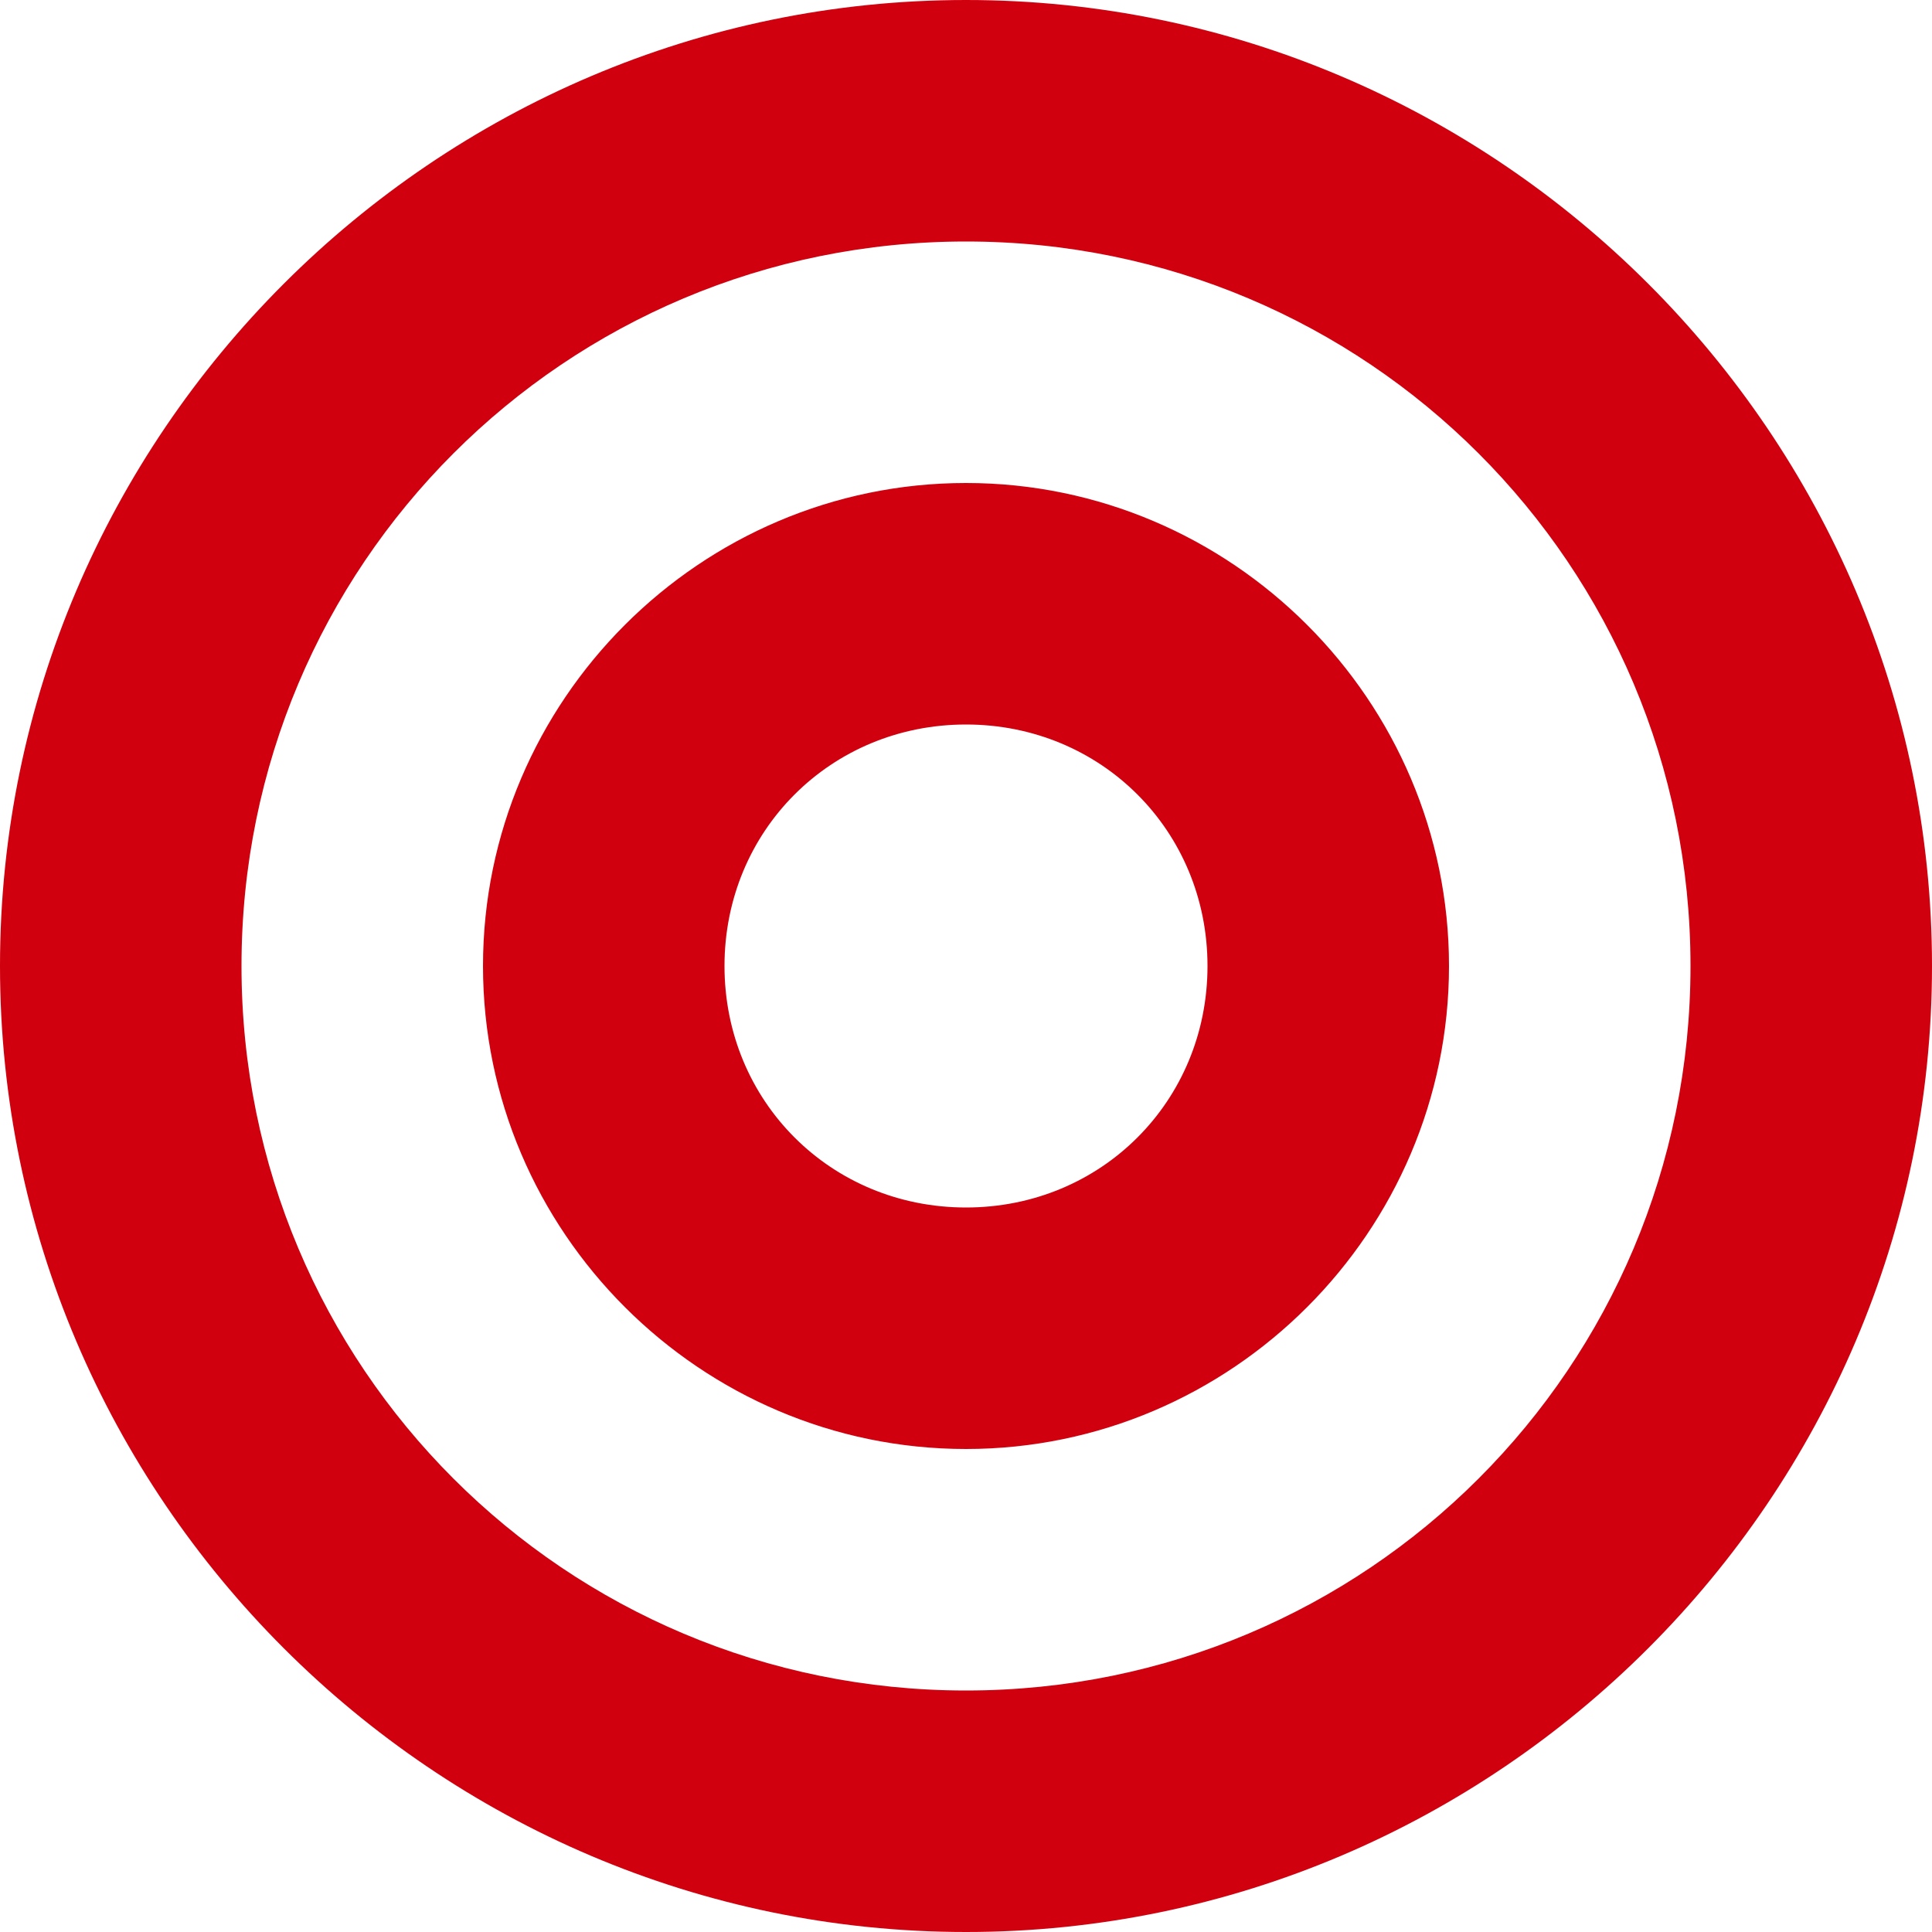 <svg width="38" height="38" viewBox="0 0 38 38" fill="none" xmlns="http://www.w3.org/2000/svg">
<path d="M19 0C8.55 0 0 8.55 0 19C0 29.45 8.55 38 19 38C29.45 38 38 29.45 38 19C38 8.55 29.45 0 19 0ZM19 4.75C26.885 4.75 33.25 11.115 33.25 19C33.25 26.885 26.885 33.25 19 33.25C11.115 33.25 4.75 26.885 4.75 19C4.75 11.115 11.115 4.75 19 4.75ZM19 9.5C13.775 9.5 9.5 13.775 9.5 19C9.5 24.225 13.775 28.5 19 28.5C24.225 28.5 28.5 24.225 28.5 19C28.5 13.775 24.225 9.5 19 9.5ZM19 14.25C21.66 14.25 23.75 16.34 23.75 19C23.75 21.66 21.66 23.75 19 23.75C16.34 23.75 14.25 21.66 14.25 19C14.25 16.34 16.34 14.25 19 14.25Z" fill="#D0000F"/>
</svg>
